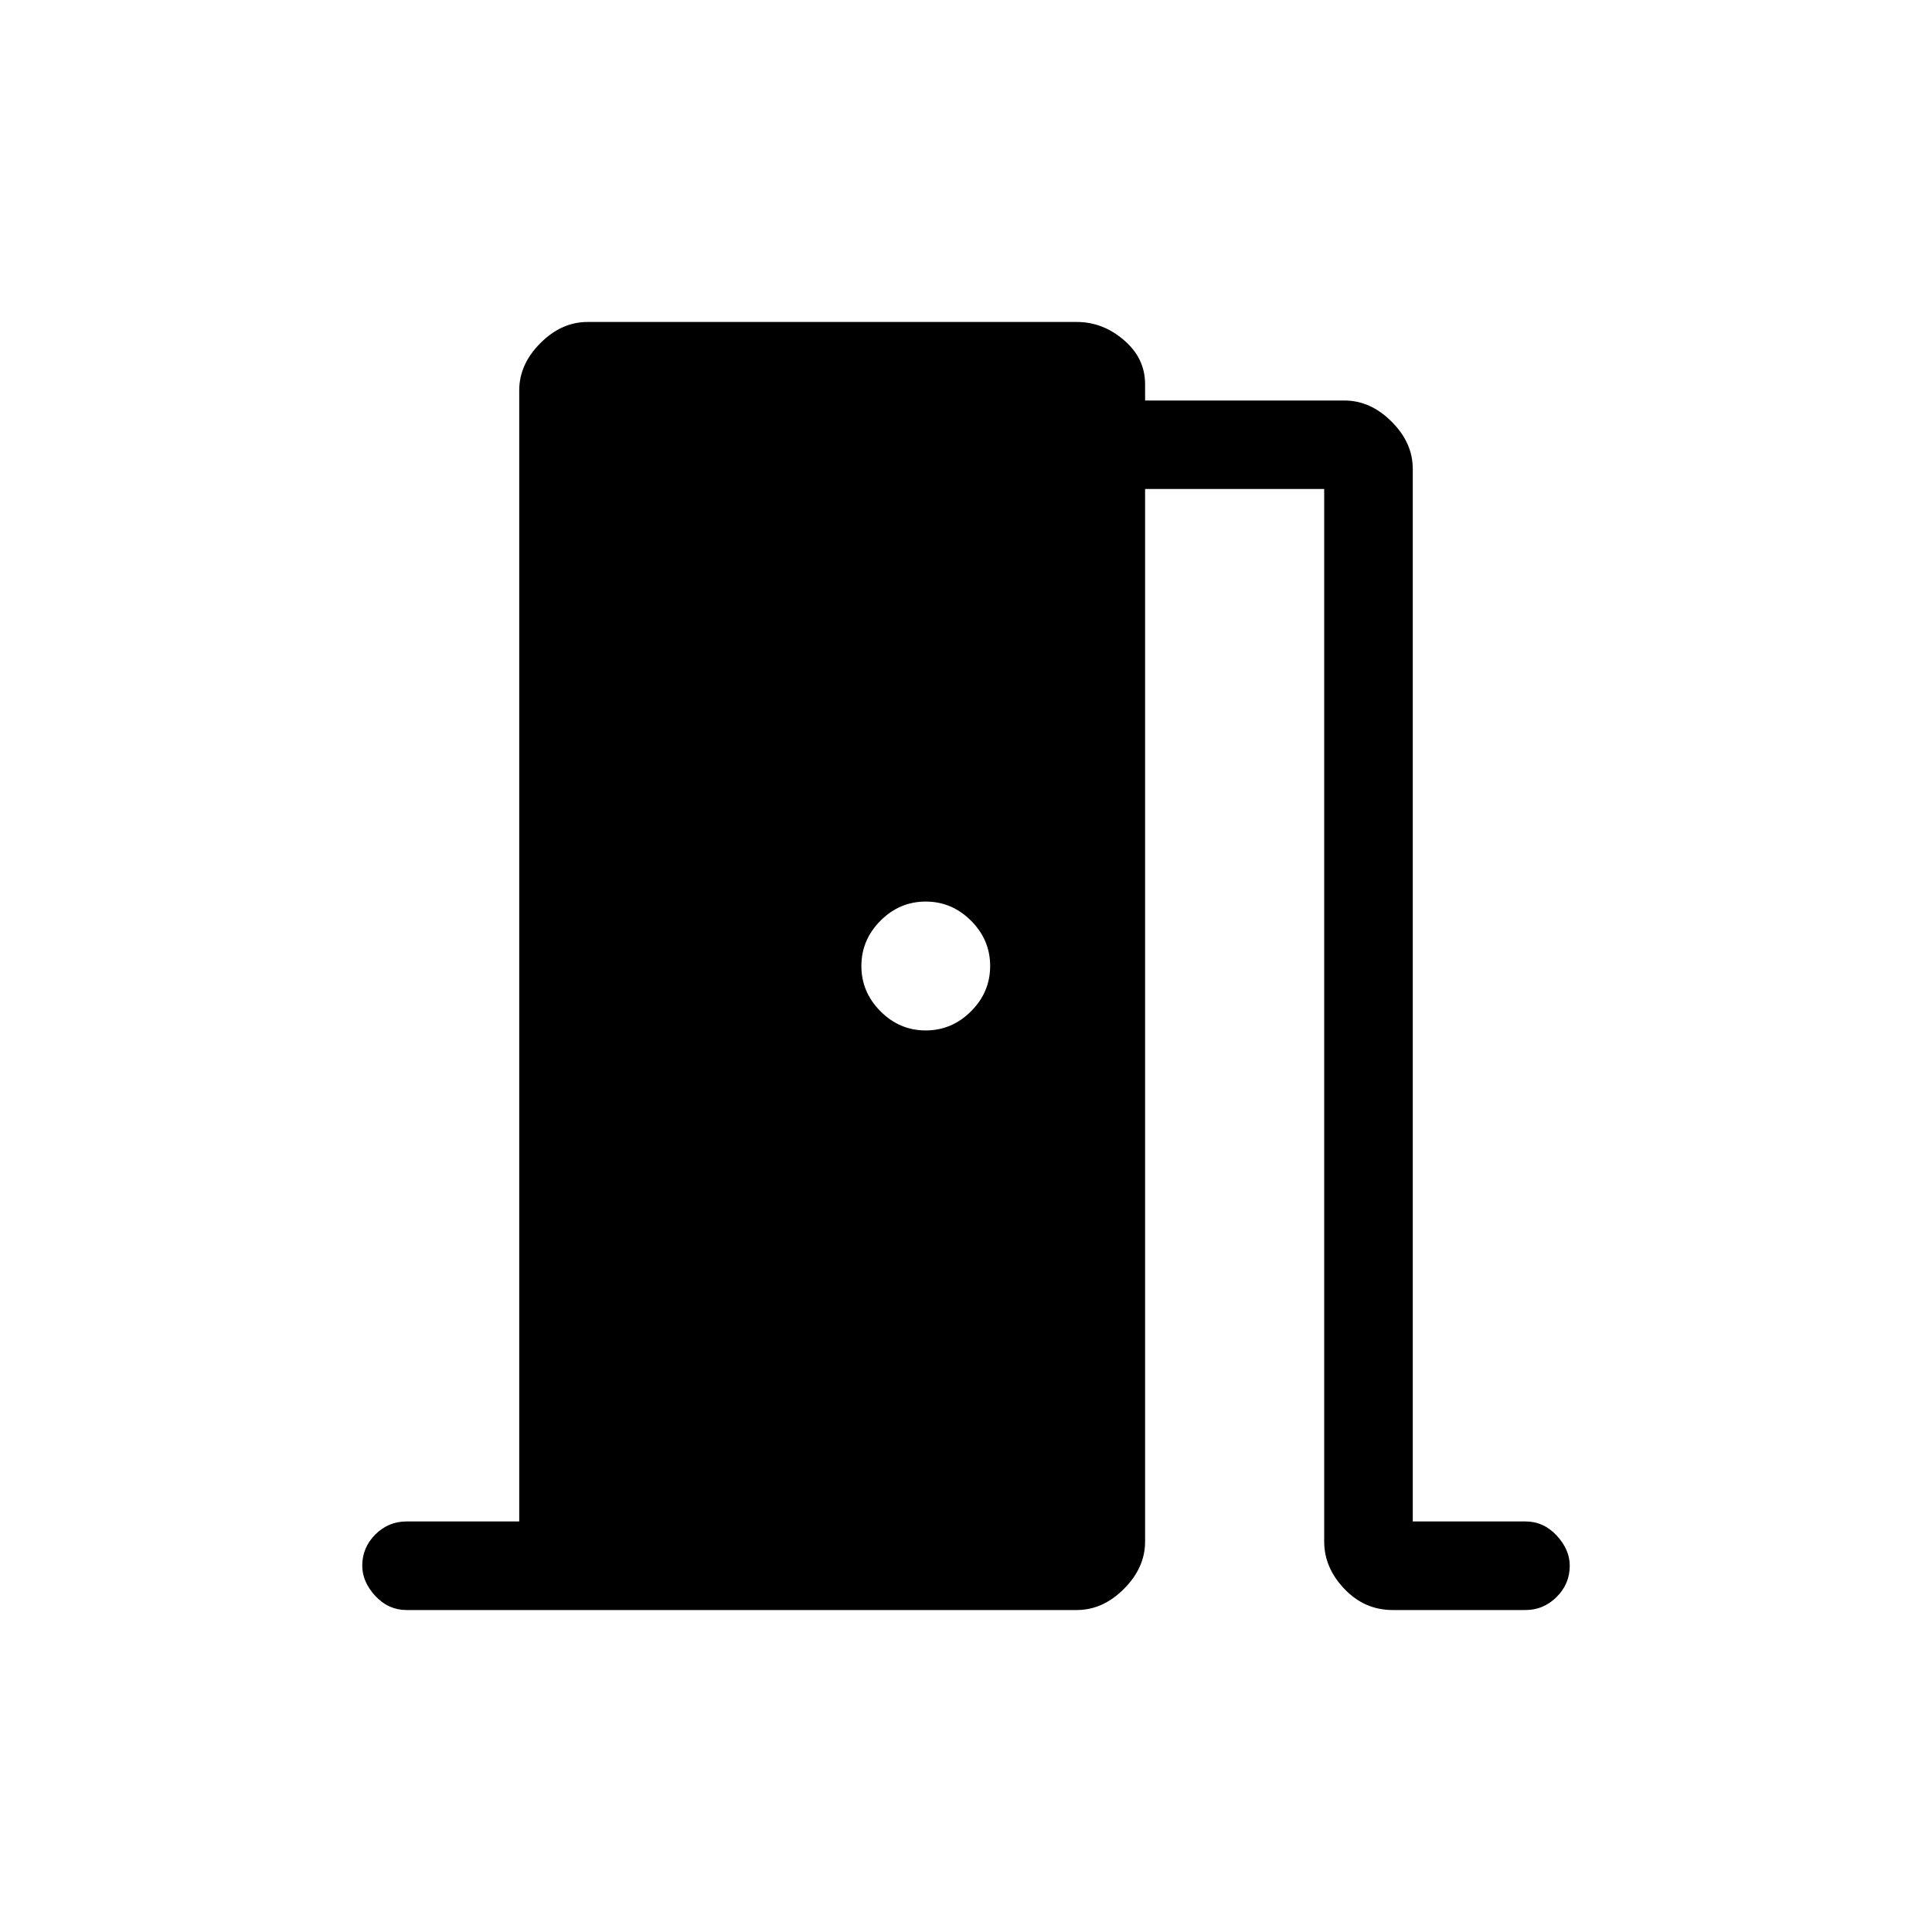 <svg xmlns="http://www.w3.org/2000/svg" height="20" width="20"><path d="M4.208 16.667q-.187 0-.323-.146-.135-.146-.135-.313 0-.187.135-.323.136-.135.323-.135h1.167V4.042q0-.271.219-.49.218-.219.489-.219h5.063q.271 0 .489.188.219.187.219.458v.167h2.063q.271 0 .489.219.219.218.219.489V15.75h1.167q.187 0 .323.146.135.146.135.312 0 .188-.135.323-.136.136-.323.136h-1.375q-.292 0-.5-.219-.209-.219-.209-.49V5.062h-1.854v10.896q0 .271-.219.49-.218.219-.489.219ZM10.25 10q0-.271-.198-.469-.198-.198-.469-.198-.271 0-.468.198-.198.198-.198.469 0 .271.198.469.197.198.468.198t.469-.198q.198-.198.198-.469Z"/></svg>